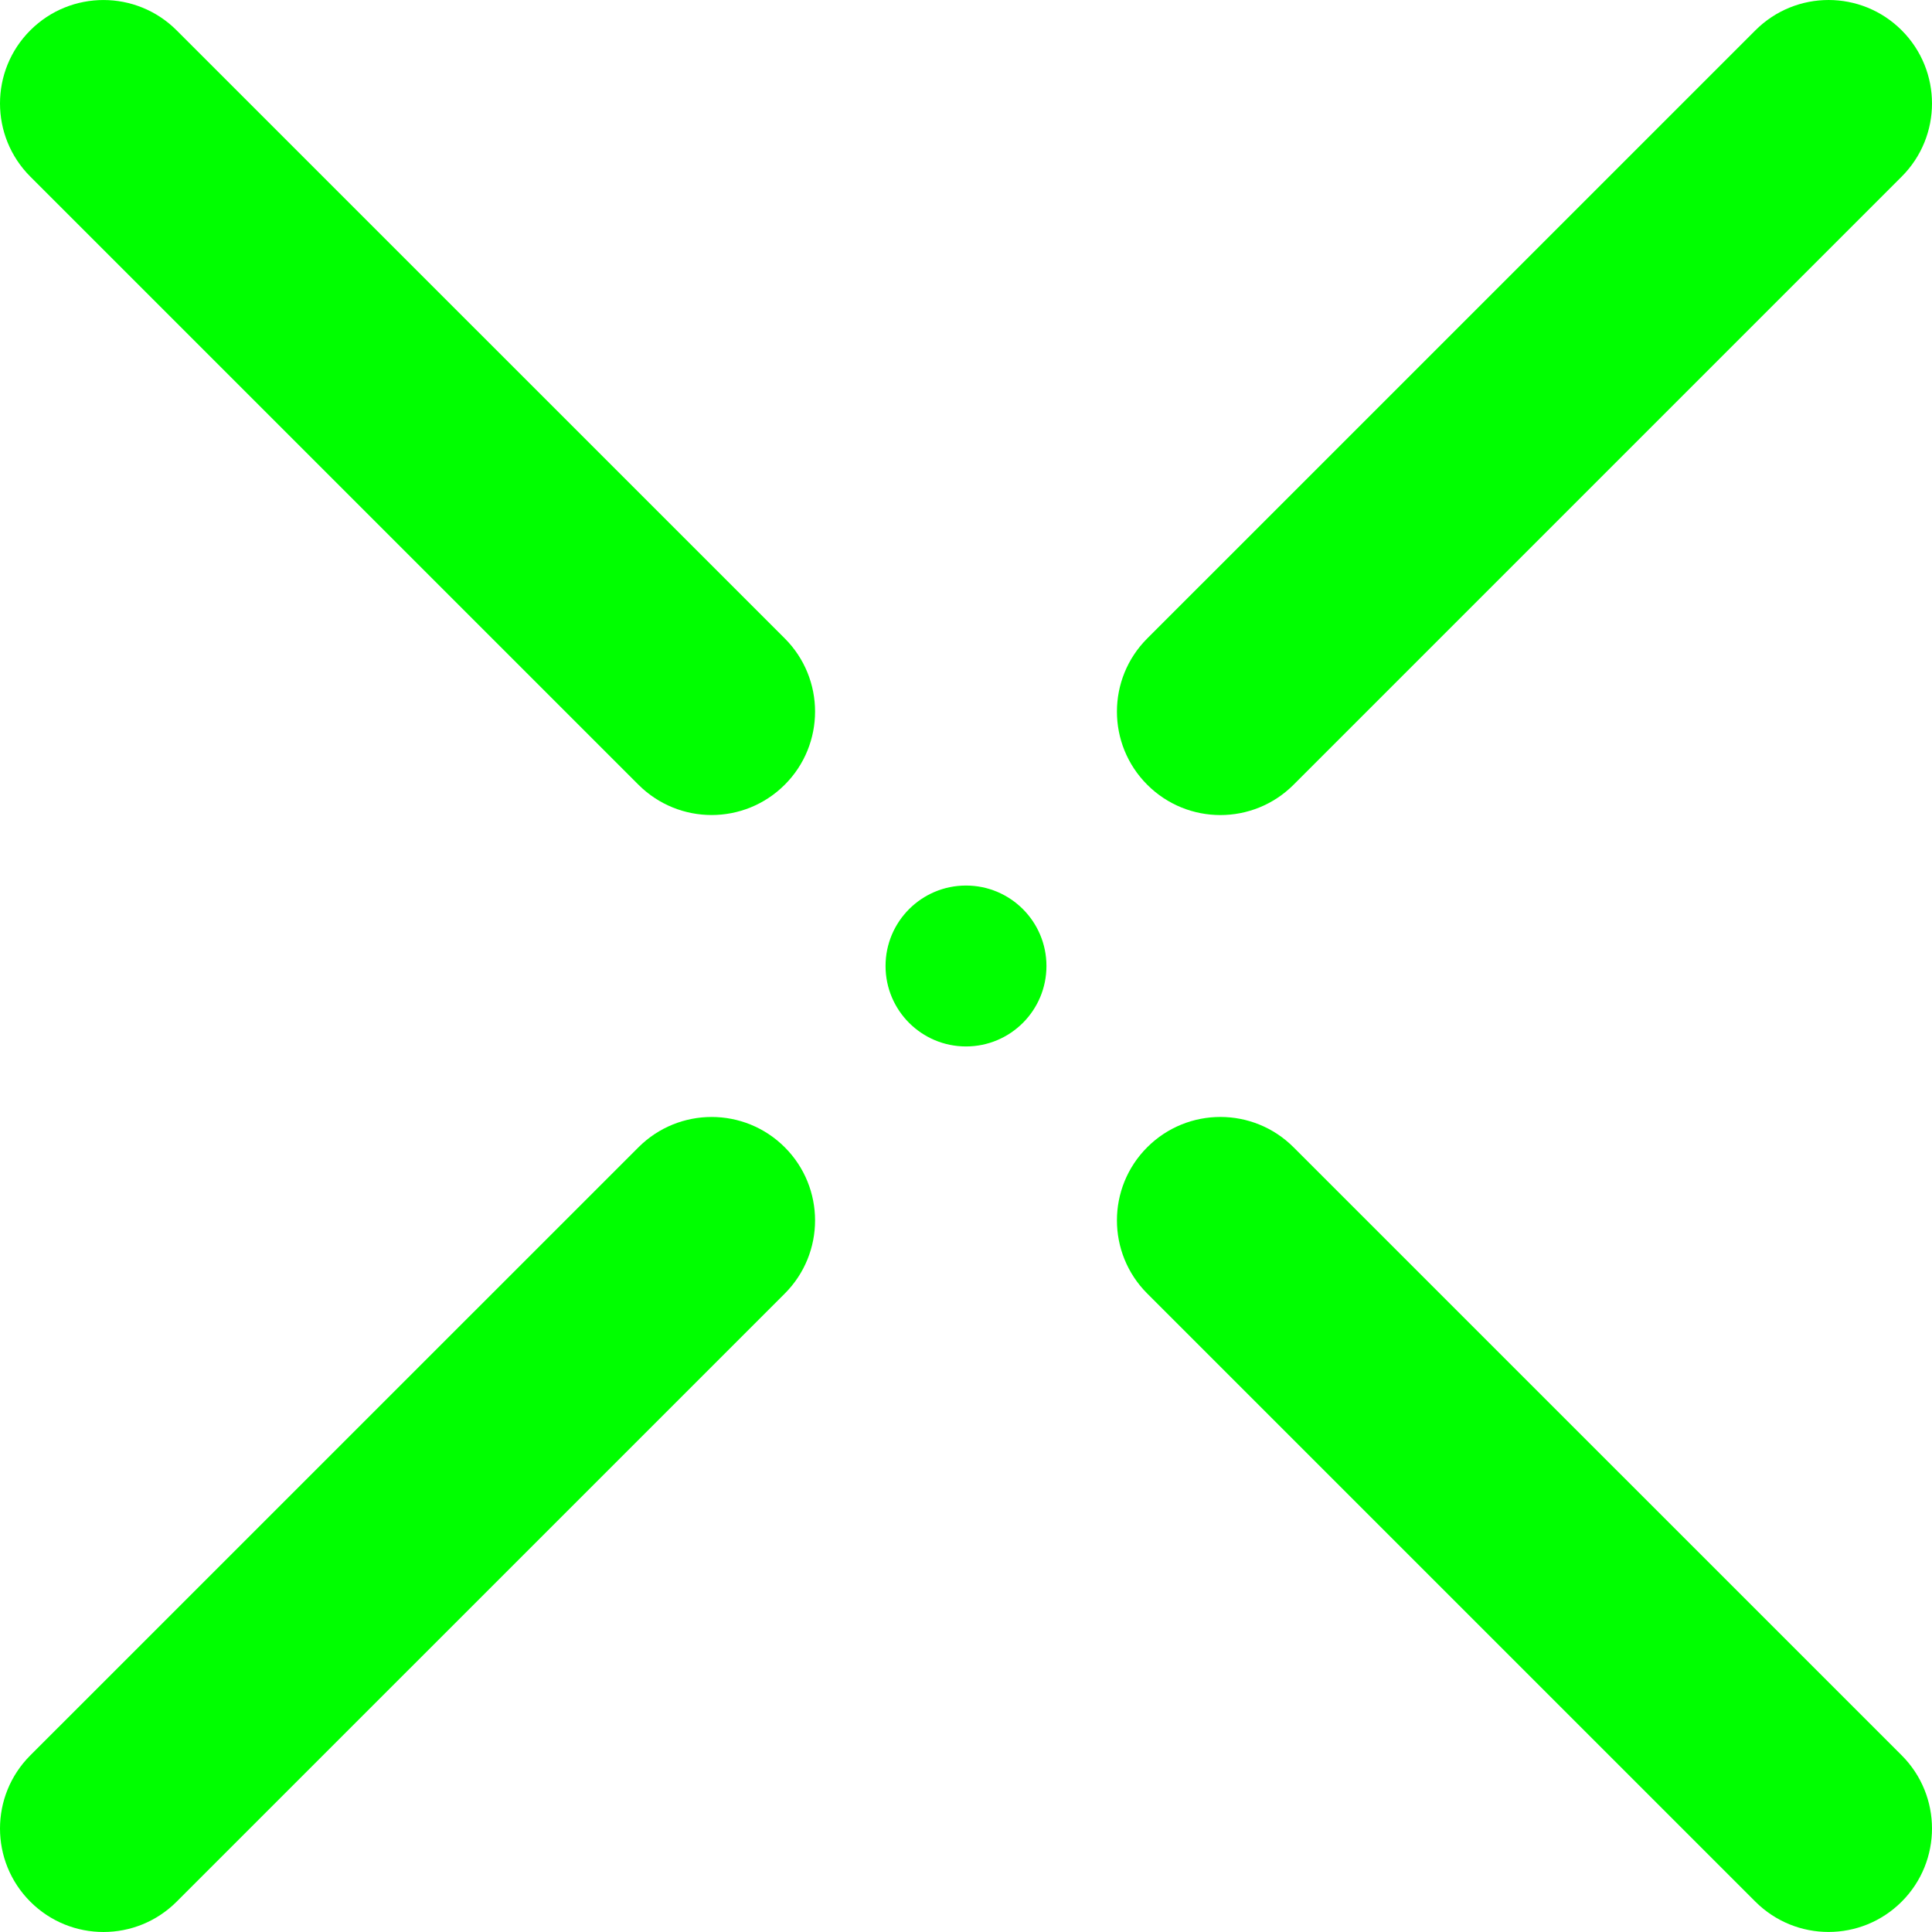 <?xml version="1.0" encoding="iso-8859-1"?>
<!-- Generator: Adobe Illustrator 18.1.1, SVG Export Plug-In . SVG Version: 6.00 Build 0)  -->
<svg version="1.1" id="Capa_1" xmlns="http://www.w3.org/2000/svg" xmlns:xlink="http://www.w3.org/1999/xlink" x="0px" y="0px"
	 viewBox="0 0 334.312 334.312" style="enable-background:new 0 0 334.312 334.312;" xml:space="preserve" height="20" width="20">
<g>
	<g>
		<circle style="fill:#00ff00;" cx="167.156" cy="167.155" r="13.921"/>
		<path style="fill:#00ff00;" d="M110.483,135.793c3.497,3.491,8.079,5.239,12.656,5.239s9.159-1.748,12.656-5.245
			c6.993-6.987,6.993-18.324,0-25.317L30.556,5.244c-6.993-6.987-18.318-6.987-25.311,0s-6.993,18.324,0,25.317L110.483,135.793z"/>
		<path style="fill:#00ff00;" d="M211.173,141.038c4.583,0,9.159-1.748,12.656-5.239L329.067,30.561
			c6.993-6.993,6.993-18.324,0-25.317c-6.993-6.993-18.318-6.987-25.311,0L198.518,110.475c-6.993,6.993-6.993,18.324,0,25.317
			C202.014,139.289,206.591,141.038,211.173,141.038z"/>
		<path style="fill:#00ff00;" d="M303.755,329.066c3.497,3.491,8.079,5.239,12.656,5.239s9.159-1.748,12.656-5.245
			c6.993-6.987,6.993-18.324,0-25.317L223.829,198.517c-6.993-6.987-18.318-6.987-25.311,0s-6.993,18.324,0,25.317L303.755,329.066z
			"/>
		<path style="fill:#00ff00;" d="M17.901,334.311c4.583,0,9.159-1.748,12.656-5.239L135.794,223.84
			c6.993-6.993,6.993-18.324,0-25.317s-18.318-6.987-25.311,0L5.245,303.748c-6.993,6.993-6.993,18.324,0,25.317
			C8.741,332.562,13.324,334.311,17.901,334.311z"/>
	</g>
</g>
<g>
</g>
<g>
</g>
<g>
</g>
<g>
</g>
<g>
</g>
<g>
</g>
<g>
</g>
<g>
</g>
<g>
</g>
<g>
</g>
<g>
</g>
<g>
</g>
<g>
</g>
<g>
</g>
<g>
</g>
</svg>

